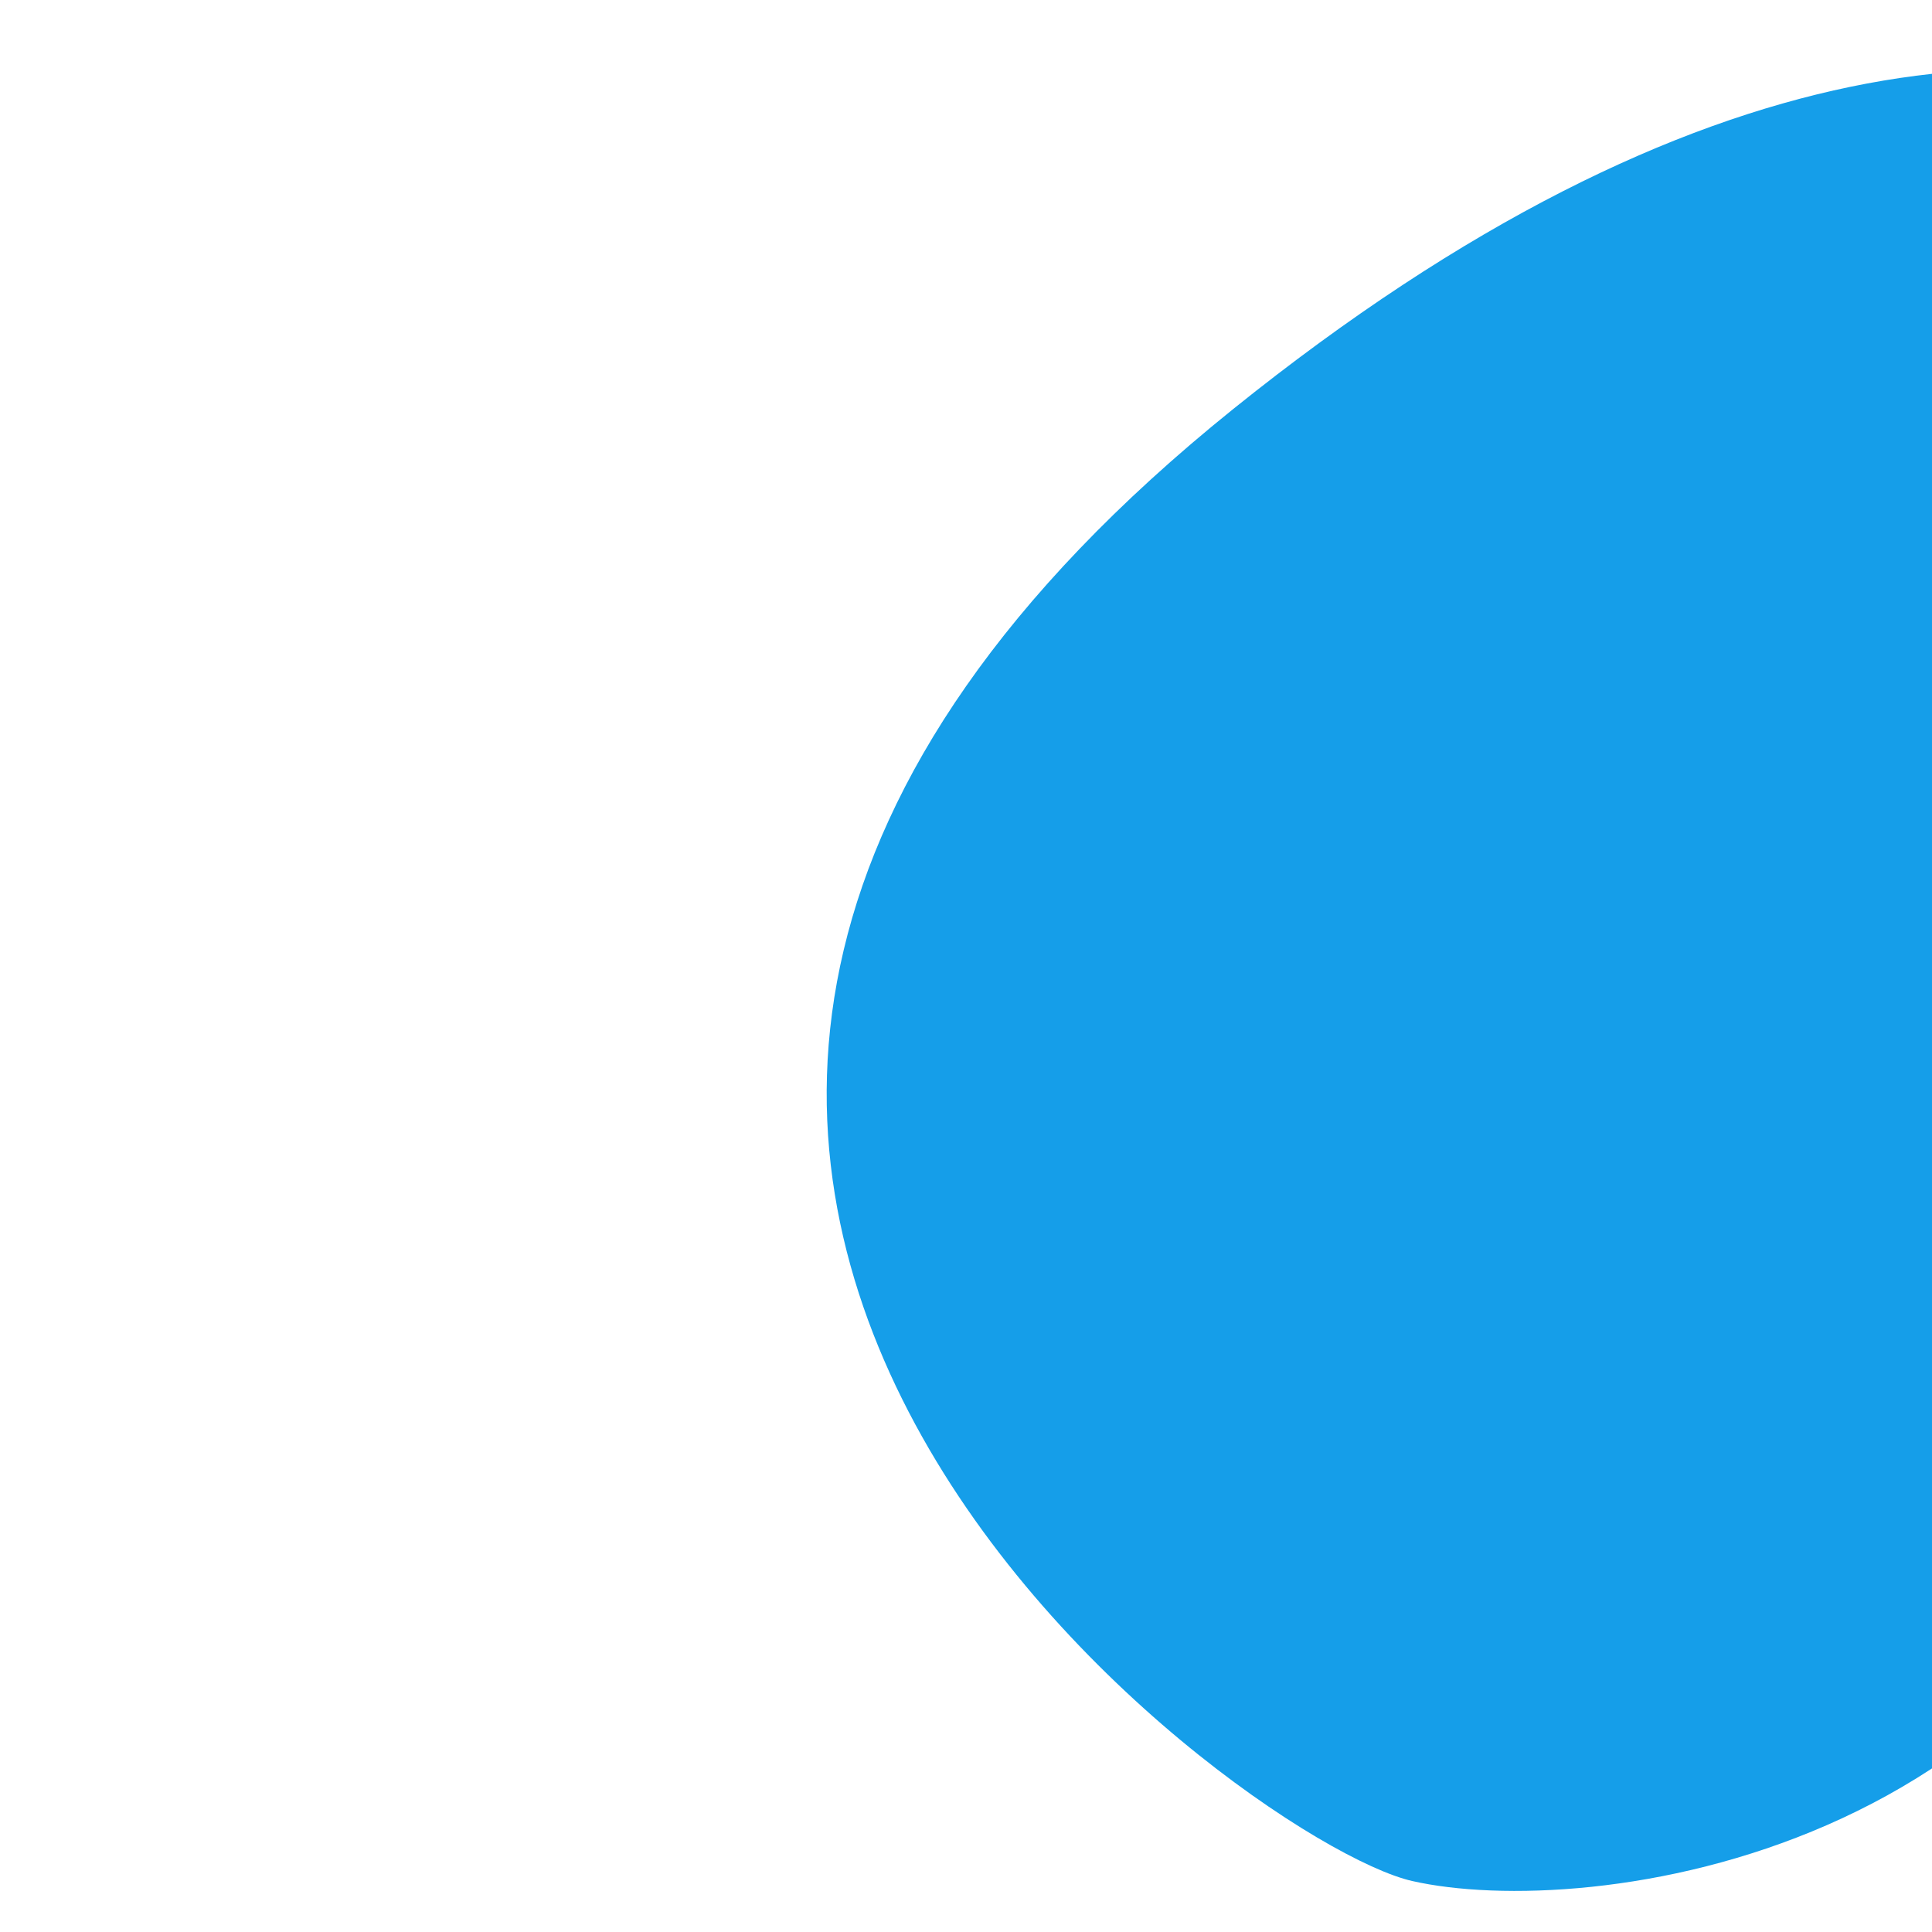<?xml version="1.0" encoding="utf-8"?>
<!-- Generator: Adobe Illustrator 23.0.3, SVG Export Plug-In . SVG Version: 6.00 Build 0)  -->
<svg version="1.1" id="Layer_1" xmlns="http://www.w3.org/2000/svg" xmlns:xlink="http://www.w3.org/1999/xlink" x="0px" y="0px"
	 viewBox="0 0 1000 1000" style="enable-background:new 0 0 1000 1000;" xml:space="preserve">
<style type="text/css">
	.st0{fill:#159EE9;}
</style>
<path id="Path_506" class="st0" d="M638.2,211.8c482.2-388.1,746.4-36.1,719.5,123s-149.4,125.7-215,377.1s-322.5,282-411.8,261.7
	S156,599.9,638.2,211.8z"/>
</svg>
